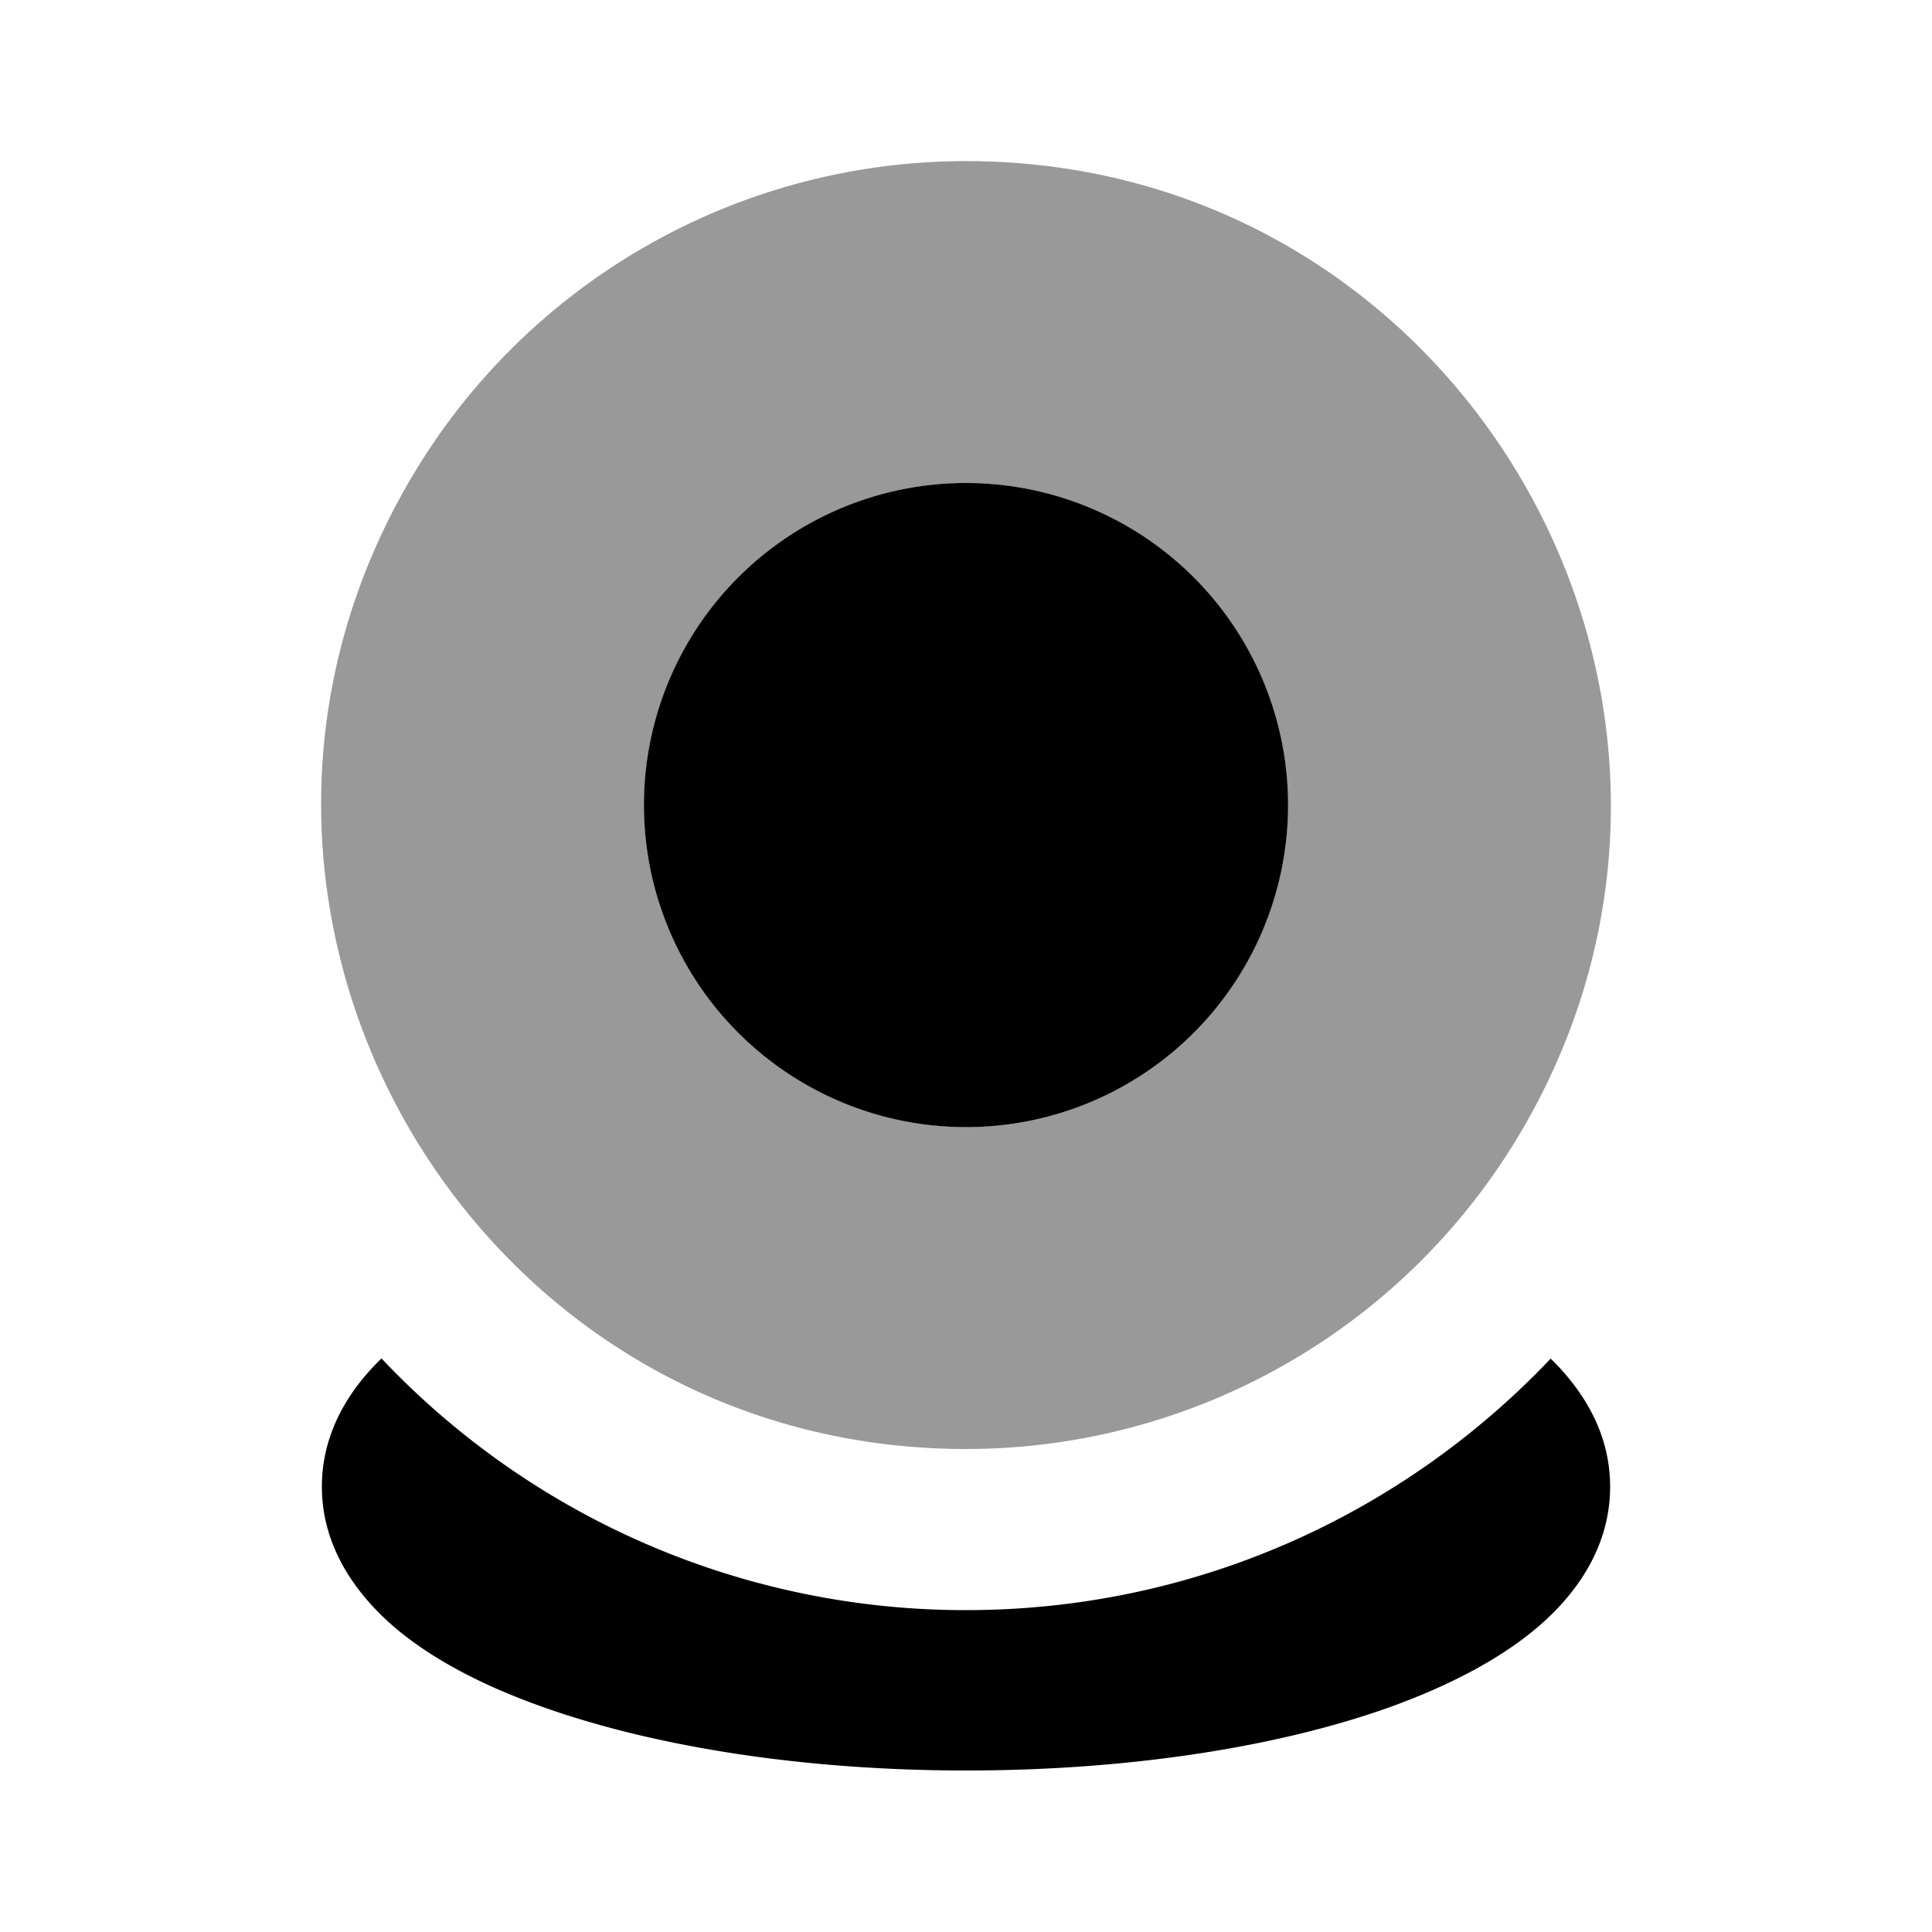 <svg xmlns="http://www.w3.org/2000/svg" viewBox="0 0 512 512"><!--!Font Awesome Pro 6.5.2 by @fontawesome - https://fontawesome.com License - https://fontawesome.com/license (Commercial License) Copyright 2024 Fonticons, Inc.--><path class="fa-secondary" opacity=".4" d="M85.1 213.1C85.1 302.2 156.4 384 256 384c61 0 117.3-32.5 147.8-85.3c15.9-27.5 23.1-56.7 23.1-85.1c0-89.1-71.3-170.9-170.9-170.9c-61 0-117.3 32.5-147.8 85.3c-15.9 27.5-23.1 56.7-23.1 85.1zm244.8-42.4A85.3 85.3 0 1 1 182.1 256a85.3 85.3 0 1 1 147.8-85.3z"/><path class="fa-primary" d="M410.9 360c8.8 8.6 15.8 19.9 15.8 34c0 16.1-9.1 28.6-19.2 37.2c-10.2 8.7-23.8 15.6-38.6 21c-29.9 10.8-69.8 17-112.9 17s-82.9-6.3-112.9-17.1c-14.8-5.3-28.4-12.2-38.6-20.9c-10.1-8.7-19.2-21.2-19.2-37.2c0-14.1 7-25.5 15.8-34A212.8 212.8 0 0 0 256 426.7c61 0 116-25.6 154.9-66.6zM256 128a85.3 85.3 0 1 0 0 170.7A85.3 85.3 0 1 0 256 128z"/></svg>